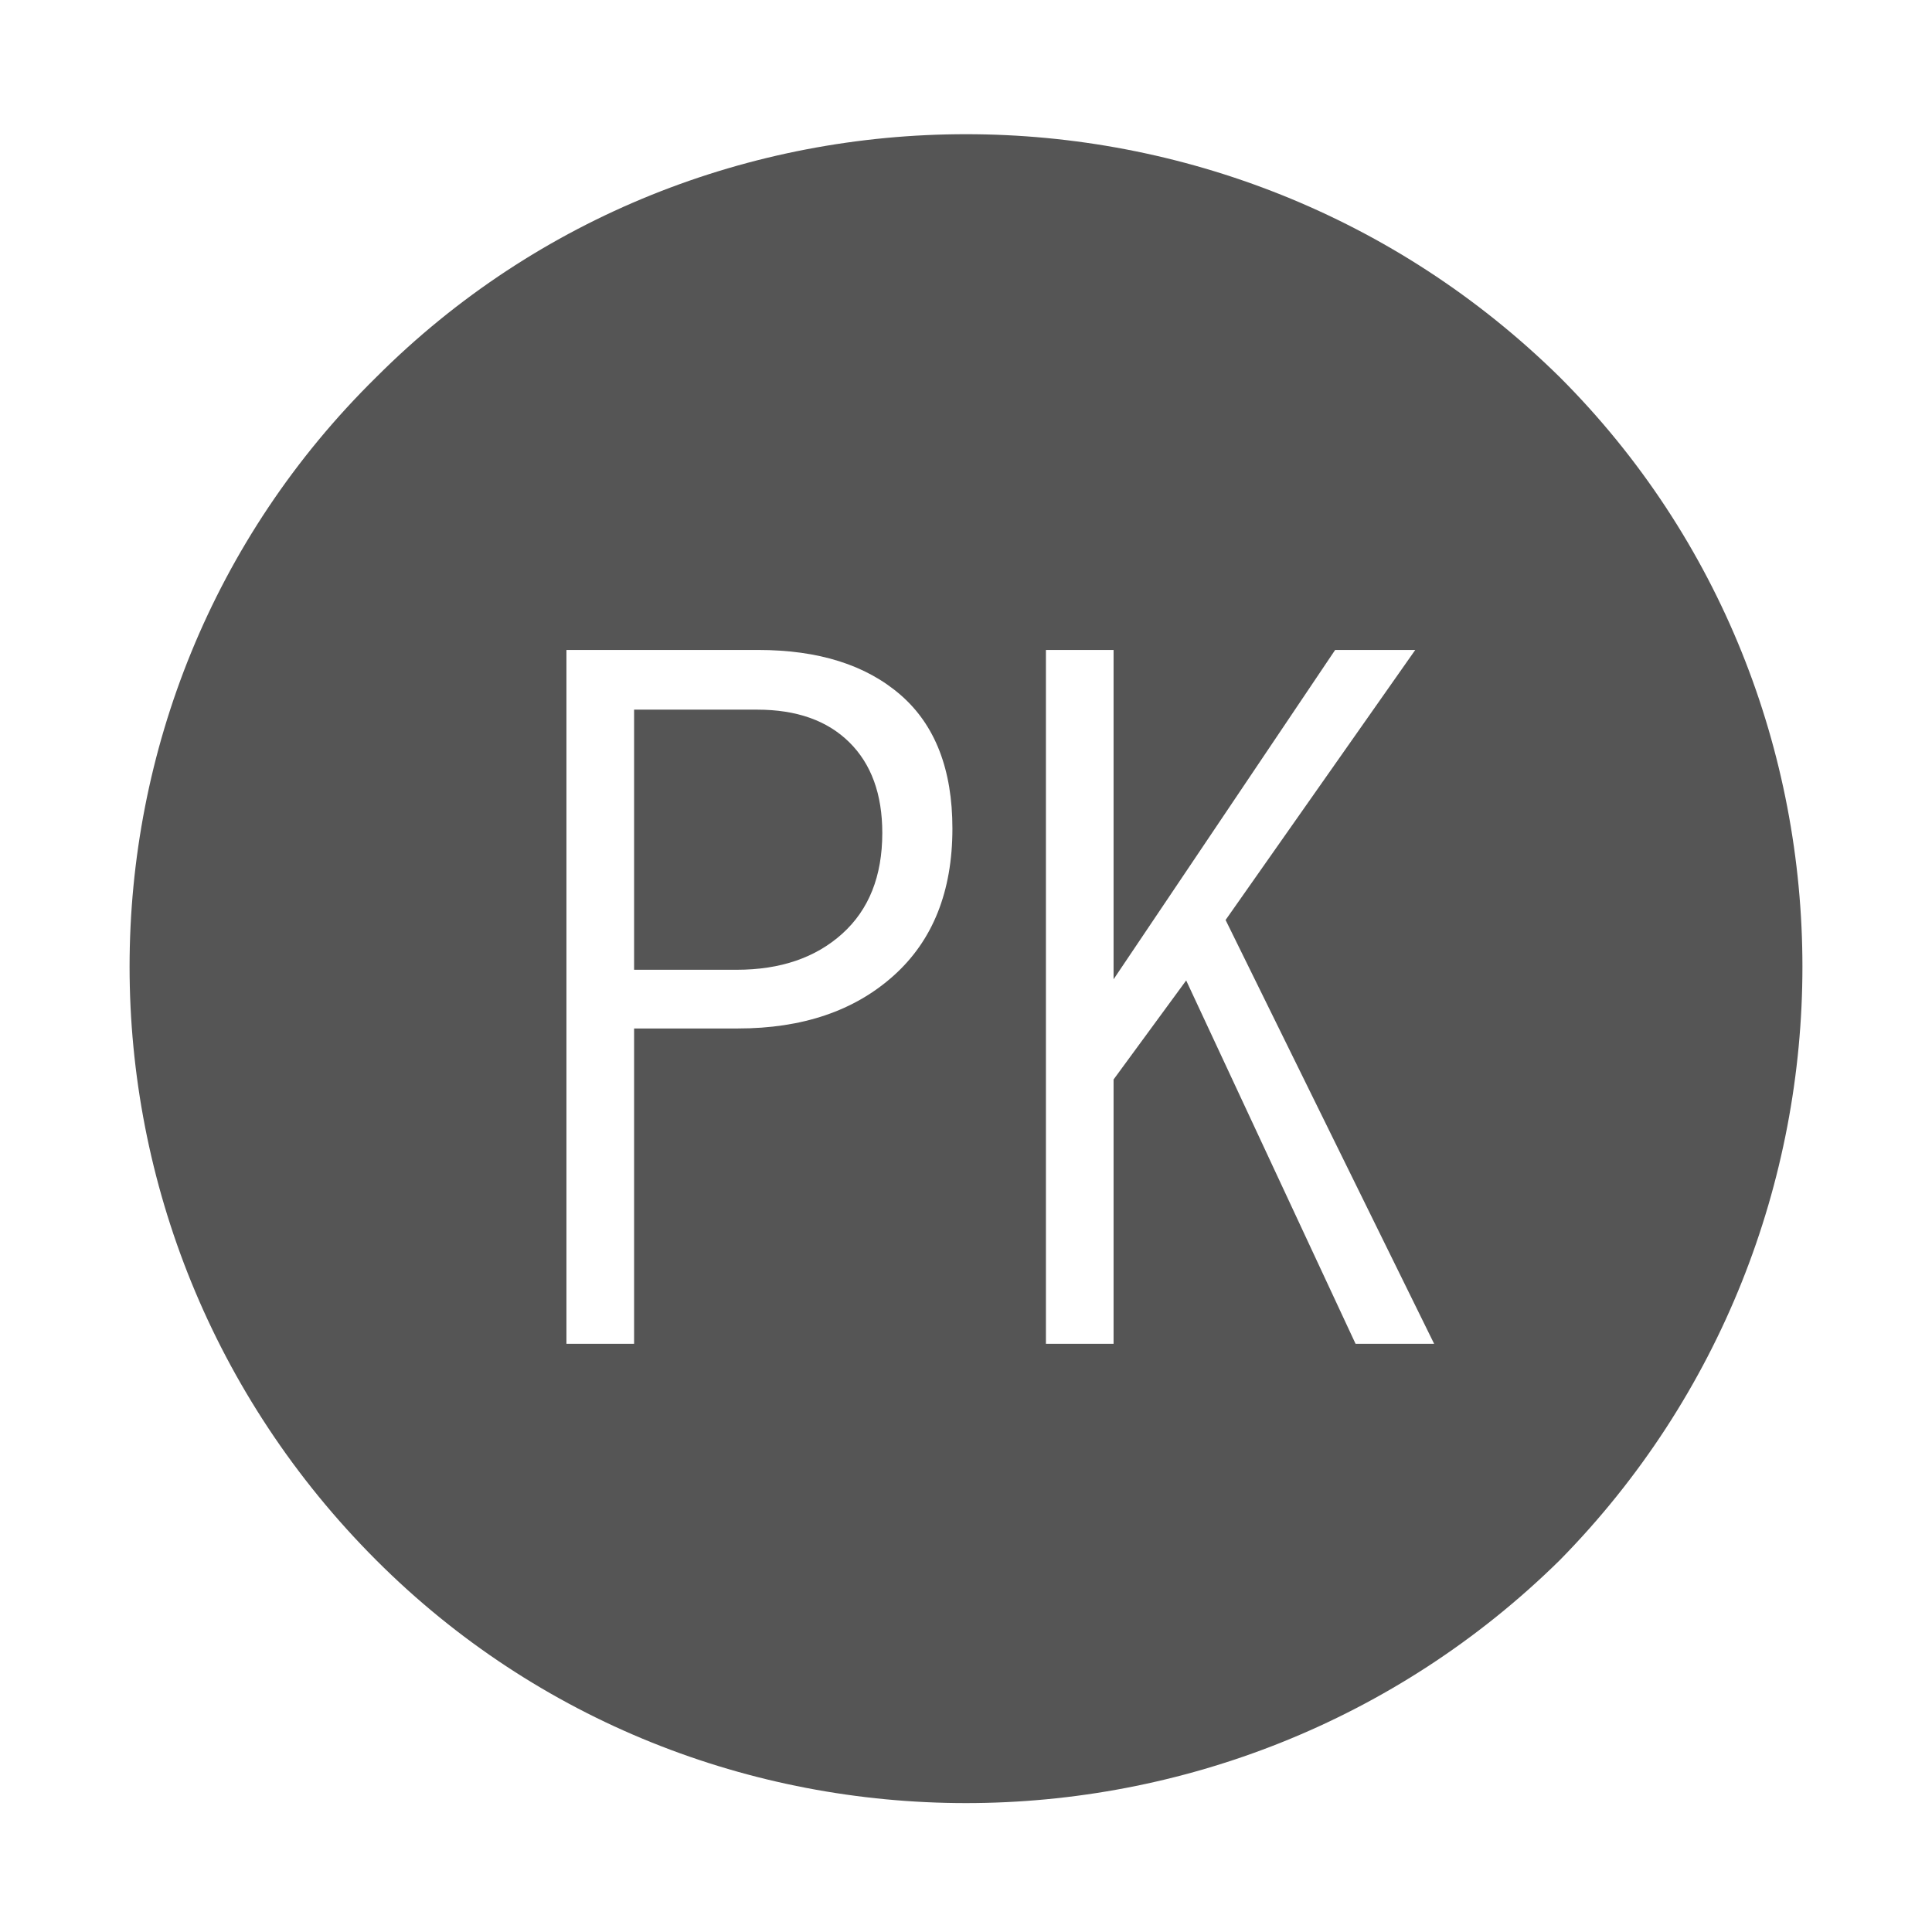 <?xml version="1.0" standalone="no"?><!DOCTYPE svg PUBLIC "-//W3C//DTD SVG 1.1//EN" "http://www.w3.org/Graphics/SVG/1.1/DTD/svg11.dtd"><svg t="1490231268255" class="icon" style="" viewBox="0 0 1024 1024" version="1.1" xmlns="http://www.w3.org/2000/svg" p-id="5575" xmlns:xlink="http://www.w3.org/1999/xlink" width="1000" height="1000"><defs><style type="text/css"></style></defs><path d="M401.327 376.127h-65.245v137.872h54.373c23.157 0 41.814-6.367 55.961-19.111 14.143-12.741 21.218-30.537 21.218-53.383 0-20.56-5.837-36.598-17.51-48.11-11.673-11.51-27.932-17.266-48.798-17.266z" fill="#555555" p-id="5576"></path><path d="M826.645 199.84c-174.367-171.616-455.638-171.616-627.156 0-174.411 171.527-174.411 452.795 0 627.159 171.517 171.571 452.79 171.571 627.156 0 171.571-174.367 171.571-455.633 0-627.159zM473.597 517.162c-20.799 18.635-48.298 27.95-82.507 27.95h-55.008v167.139h-35.856v-367.758h101.628c32.027 0 57.19 7.956 75.492 23.858s27.455 39.502 27.455 70.785c0 33.39-10.403 59.405-31.203 78.025zM718.478 712.25l-89.78-192.592-38.48 52.492v140.098h-35.856v-367.758h35.856v174.551l117.437-174.551h42.458l-100.525 143.123 110.538 224.635h-41.648z" fill="#555555" p-id="5577"></path></svg>
